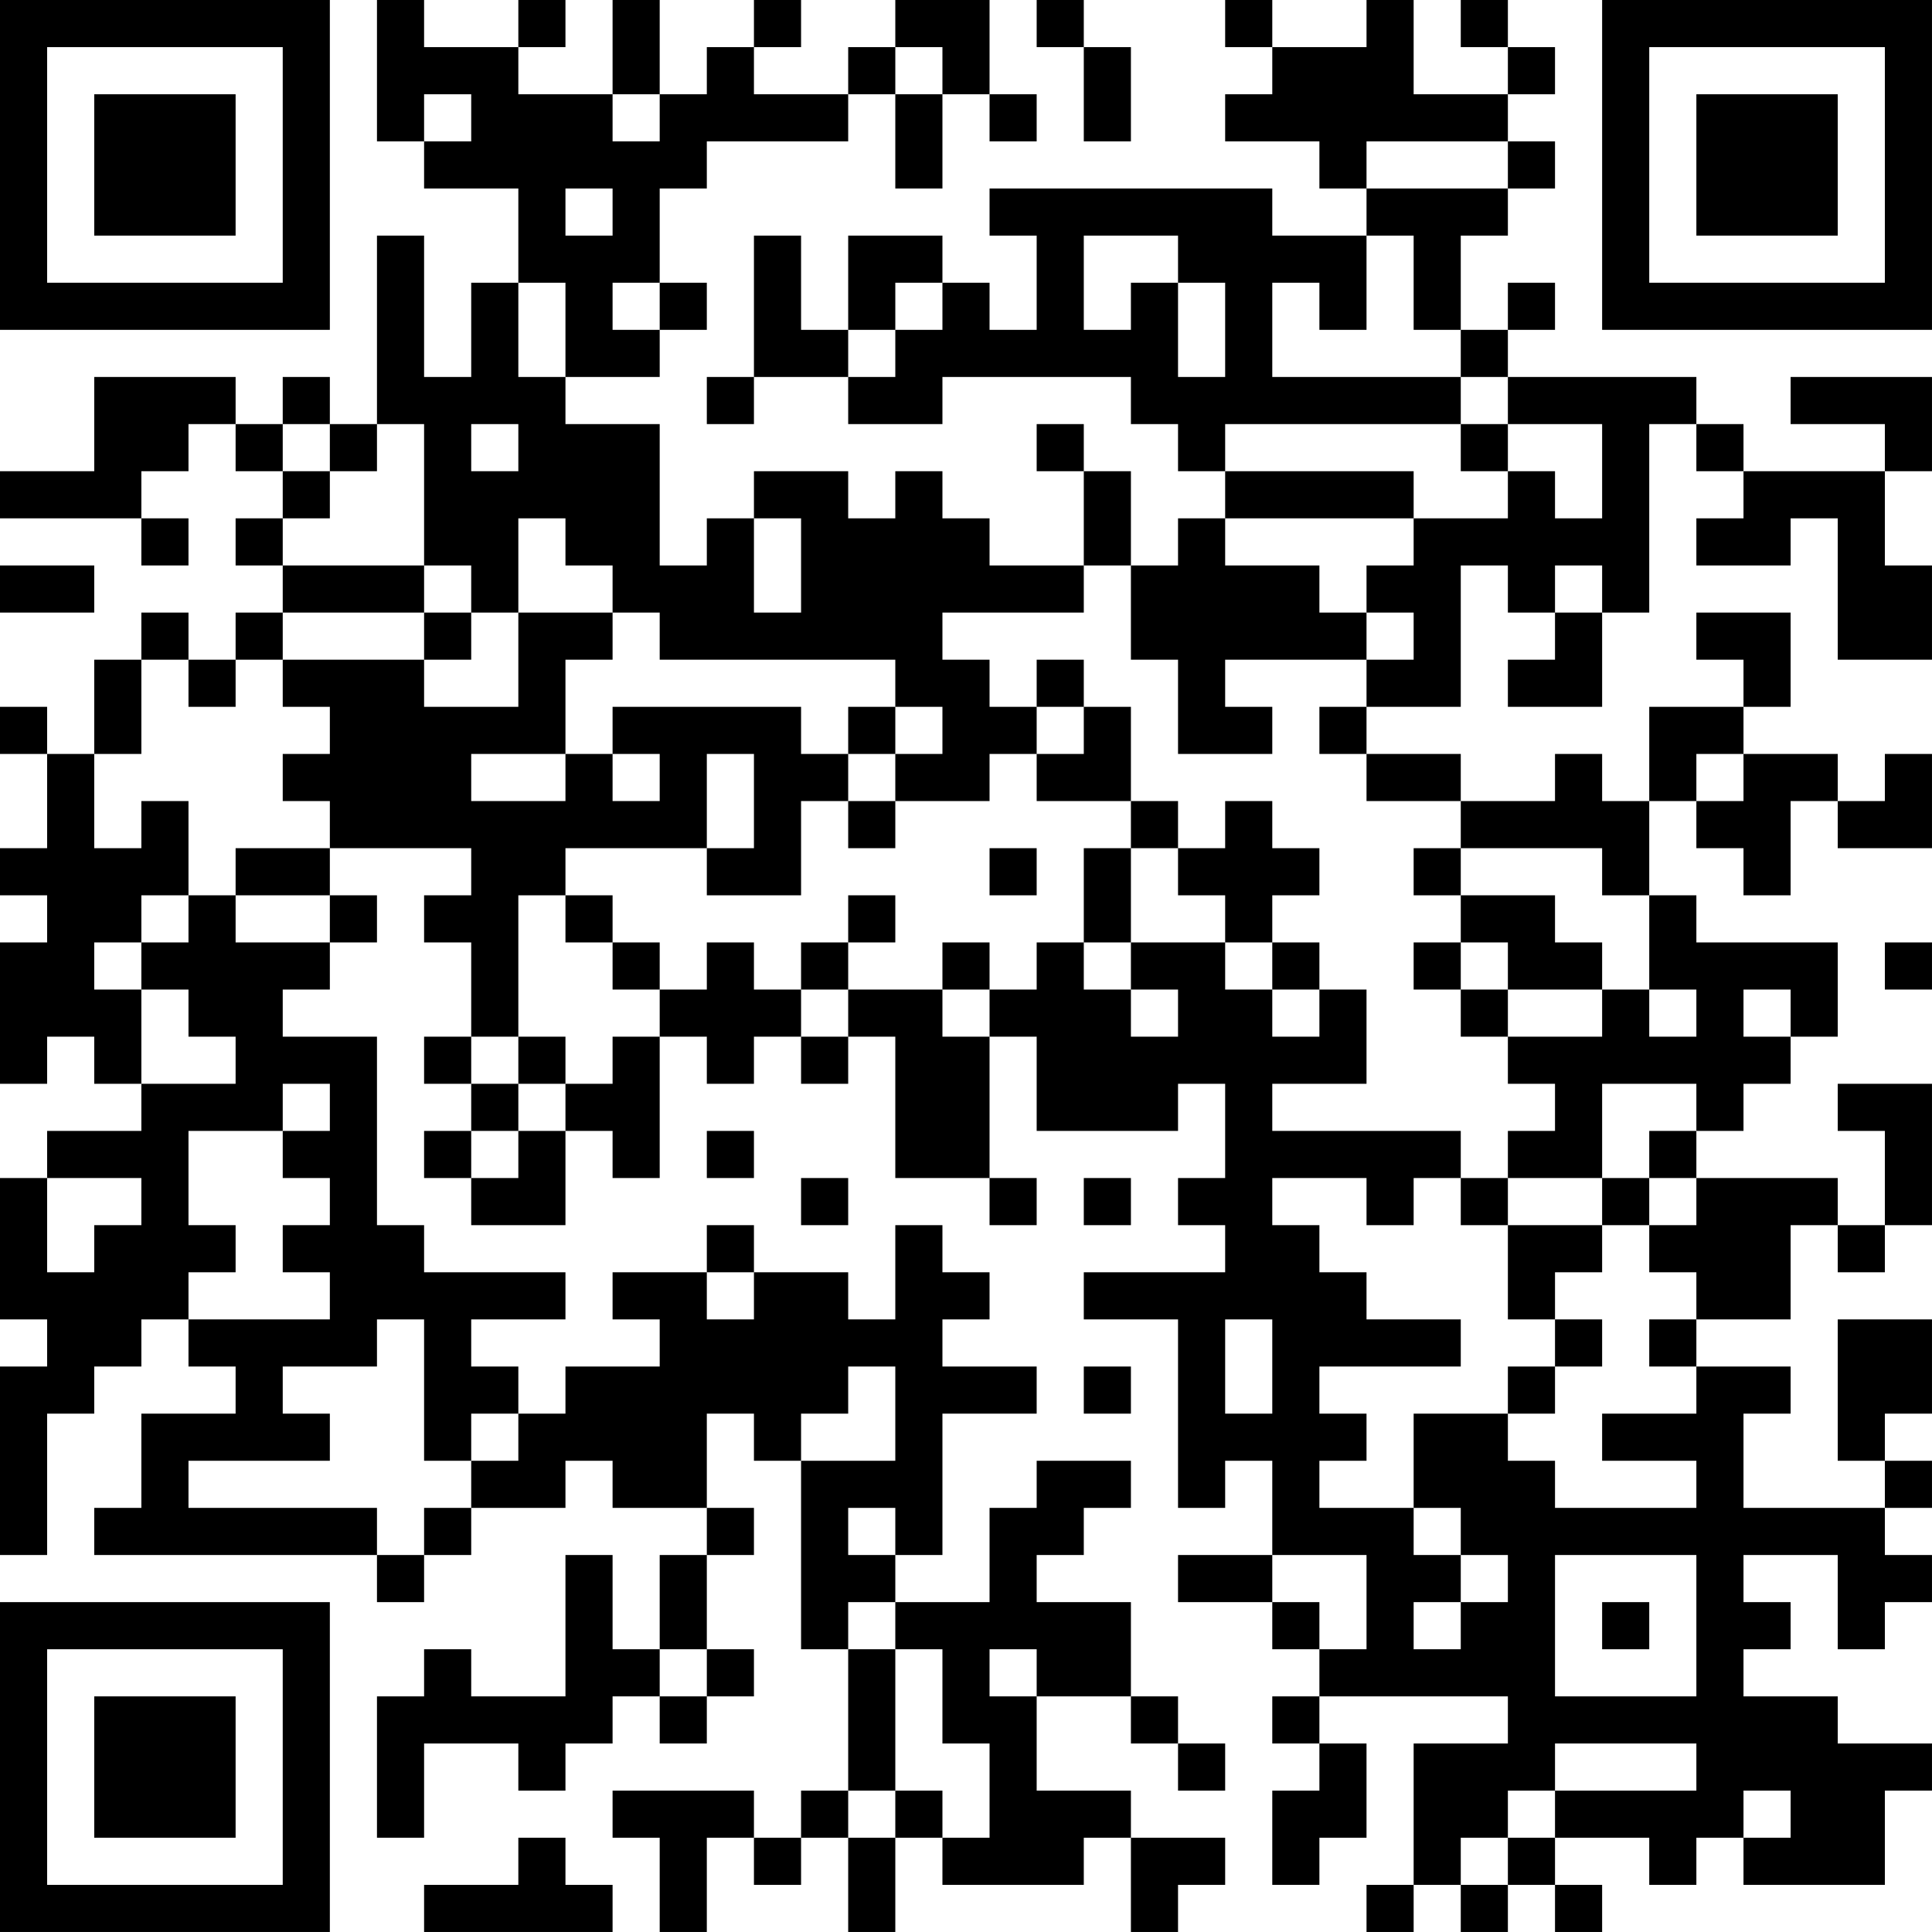 <?xml version="1.0" encoding="UTF-8"?>
<svg xmlns="http://www.w3.org/2000/svg" version="1.1" width="200" height="200" viewBox="0 0 200 200"><rect x="0" y="0" width="200" height="200" fill="#ffffff"/><g transform="scale(4.878)"><g transform="translate(0,0)"><path fill-rule="evenodd" d="M8 0L8 3L9 3L9 4L11 4L11 6L10 6L10 8L9 8L9 5L8 5L8 9L7 9L7 8L6 8L6 9L5 9L5 8L2 8L2 10L0 10L0 11L3 11L3 12L4 12L4 11L3 11L3 10L4 10L4 9L5 9L5 10L6 10L6 11L5 11L5 12L6 12L6 13L5 13L5 14L4 14L4 13L3 13L3 14L2 14L2 16L1 16L1 15L0 15L0 16L1 16L1 18L0 18L0 19L1 19L1 20L0 20L0 23L1 23L1 22L2 22L2 23L3 23L3 24L1 24L1 25L0 25L0 28L1 28L1 29L0 29L0 33L1 33L1 30L2 30L2 29L3 29L3 28L4 28L4 29L5 29L5 30L3 30L3 32L2 32L2 33L8 33L8 34L9 34L9 33L10 33L10 32L12 32L12 31L13 31L13 32L15 32L15 33L14 33L14 35L13 35L13 33L12 33L12 36L10 36L10 35L9 35L9 36L8 36L8 39L9 39L9 37L11 37L11 38L12 38L12 37L13 37L13 36L14 36L14 37L15 37L15 36L16 36L16 35L15 35L15 33L16 33L16 32L15 32L15 30L16 30L16 31L17 31L17 35L18 35L18 38L17 38L17 39L16 39L16 38L13 38L13 39L14 39L14 41L15 41L15 39L16 39L16 40L17 40L17 39L18 39L18 41L19 41L19 39L20 39L20 40L23 40L23 39L24 39L24 41L25 41L25 40L26 40L26 39L24 39L24 38L22 38L22 36L24 36L24 37L25 37L25 38L26 38L26 37L25 37L25 36L24 36L24 34L22 34L22 33L23 33L23 32L24 32L24 31L22 31L22 32L21 32L21 34L19 34L19 33L20 33L20 30L22 30L22 29L20 29L20 28L21 28L21 27L20 27L20 26L19 26L19 28L18 28L18 27L16 27L16 26L15 26L15 27L13 27L13 28L14 28L14 29L12 29L12 30L11 30L11 29L10 29L10 28L12 28L12 27L9 27L9 26L8 26L8 22L6 22L6 21L7 21L7 20L8 20L8 19L7 19L7 18L10 18L10 19L9 19L9 20L10 20L10 22L9 22L9 23L10 23L10 24L9 24L9 25L10 25L10 26L12 26L12 24L13 24L13 25L14 25L14 22L15 22L15 23L16 23L16 22L17 22L17 23L18 23L18 22L19 22L19 25L21 25L21 26L22 26L22 25L21 25L21 22L22 22L22 24L25 24L25 23L26 23L26 25L25 25L25 26L26 26L26 27L23 27L23 28L25 28L25 32L26 32L26 31L27 31L27 33L25 33L25 34L27 34L27 35L28 35L28 36L27 36L27 37L28 37L28 38L27 38L27 40L28 40L28 39L29 39L29 37L28 37L28 36L32 36L32 37L30 37L30 40L29 40L29 41L30 41L30 40L31 40L31 41L32 41L32 40L33 40L33 41L34 41L34 40L33 40L33 39L35 39L35 40L36 40L36 39L37 39L37 40L40 40L40 38L41 38L41 37L39 37L39 36L37 36L37 35L38 35L38 34L37 34L37 33L39 33L39 35L40 35L40 34L41 34L41 33L40 33L40 32L41 32L41 31L40 31L40 30L41 30L41 28L39 28L39 31L40 31L40 32L37 32L37 30L38 30L38 29L36 29L36 28L38 28L38 26L39 26L39 27L40 27L40 26L41 26L41 23L39 23L39 24L40 24L40 26L39 26L39 25L36 25L36 24L37 24L37 23L38 23L38 22L39 22L39 20L36 20L36 19L35 19L35 17L36 17L36 18L37 18L37 19L38 19L38 17L39 17L39 18L41 18L41 16L40 16L40 17L39 17L39 16L37 16L37 15L38 15L38 13L36 13L36 14L37 14L37 15L35 15L35 17L34 17L34 16L33 16L33 17L31 17L31 16L29 16L29 15L31 15L31 12L32 12L32 13L33 13L33 14L32 14L32 15L34 15L34 13L35 13L35 9L36 9L36 10L37 10L37 11L36 11L36 12L38 12L38 11L39 11L39 14L41 14L41 12L40 12L40 10L41 10L41 8L38 8L38 9L40 9L40 10L37 10L37 9L36 9L36 8L32 8L32 7L33 7L33 6L32 6L32 7L31 7L31 5L32 5L32 4L33 4L33 3L32 3L32 2L33 2L33 1L32 1L32 0L31 0L31 1L32 1L32 2L30 2L30 0L29 0L29 1L27 1L27 0L26 0L26 1L27 1L27 2L26 2L26 3L28 3L28 4L29 4L29 5L27 5L27 4L21 4L21 5L22 5L22 7L21 7L21 6L20 6L20 5L18 5L18 7L17 7L17 5L16 5L16 8L15 8L15 9L16 9L16 8L18 8L18 9L20 9L20 8L24 8L24 9L25 9L25 10L26 10L26 11L25 11L25 12L24 12L24 10L23 10L23 9L22 9L22 10L23 10L23 12L21 12L21 11L20 11L20 10L19 10L19 11L18 11L18 10L16 10L16 11L15 11L15 12L14 12L14 9L12 9L12 8L14 8L14 7L15 7L15 6L14 6L14 4L15 4L15 3L18 3L18 2L19 2L19 4L20 4L20 2L21 2L21 3L22 3L22 2L21 2L21 0L19 0L19 1L18 1L18 2L16 2L16 1L17 1L17 0L16 0L16 1L15 1L15 2L14 2L14 0L13 0L13 2L11 2L11 1L12 1L12 0L11 0L11 1L9 1L9 0ZM22 0L22 1L23 1L23 3L24 3L24 1L23 1L23 0ZM19 1L19 2L20 2L20 1ZM9 2L9 3L10 3L10 2ZM13 2L13 3L14 3L14 2ZM29 3L29 4L32 4L32 3ZM12 4L12 5L13 5L13 4ZM23 5L23 7L24 7L24 6L25 6L25 8L26 8L26 6L25 6L25 5ZM29 5L29 7L28 7L28 6L27 6L27 8L31 8L31 9L26 9L26 10L30 10L30 11L26 11L26 12L28 12L28 13L29 13L29 14L26 14L26 15L27 15L27 16L25 16L25 14L24 14L24 12L23 12L23 13L20 13L20 14L21 14L21 15L22 15L22 16L21 16L21 17L19 17L19 16L20 16L20 15L19 15L19 14L14 14L14 13L13 13L13 12L12 12L12 11L11 11L11 13L10 13L10 12L9 12L9 9L8 9L8 10L7 10L7 9L6 9L6 10L7 10L7 11L6 11L6 12L9 12L9 13L6 13L6 14L5 14L5 15L4 15L4 14L3 14L3 16L2 16L2 18L3 18L3 17L4 17L4 19L3 19L3 20L2 20L2 21L3 21L3 23L5 23L5 22L4 22L4 21L3 21L3 20L4 20L4 19L5 19L5 20L7 20L7 19L5 19L5 18L7 18L7 17L6 17L6 16L7 16L7 15L6 15L6 14L9 14L9 15L11 15L11 13L13 13L13 14L12 14L12 16L10 16L10 17L12 17L12 16L13 16L13 17L14 17L14 16L13 16L13 15L17 15L17 16L18 16L18 17L17 17L17 19L15 19L15 18L16 18L16 16L15 16L15 18L12 18L12 19L11 19L11 22L10 22L10 23L11 23L11 24L10 24L10 25L11 25L11 24L12 24L12 23L13 23L13 22L14 22L14 21L15 21L15 20L16 20L16 21L17 21L17 22L18 22L18 21L20 21L20 22L21 22L21 21L22 21L22 20L23 20L23 21L24 21L24 22L25 22L25 21L24 21L24 20L26 20L26 21L27 21L27 22L28 22L28 21L29 21L29 23L27 23L27 24L31 24L31 25L30 25L30 26L29 26L29 25L27 25L27 26L28 26L28 27L29 27L29 28L31 28L31 29L28 29L28 30L29 30L29 31L28 31L28 32L30 32L30 33L31 33L31 34L30 34L30 35L31 35L31 34L32 34L32 33L31 33L31 32L30 32L30 30L32 30L32 31L33 31L33 32L36 32L36 31L34 31L34 30L36 30L36 29L35 29L35 28L36 28L36 27L35 27L35 26L36 26L36 25L35 25L35 24L36 24L36 23L34 23L34 25L32 25L32 24L33 24L33 23L32 23L32 22L34 22L34 21L35 21L35 22L36 22L36 21L35 21L35 19L34 19L34 18L31 18L31 17L29 17L29 16L28 16L28 15L29 15L29 14L30 14L30 13L29 13L29 12L30 12L30 11L32 11L32 10L33 10L33 11L34 11L34 9L32 9L32 8L31 8L31 7L30 7L30 5ZM11 6L11 8L12 8L12 6ZM13 6L13 7L14 7L14 6ZM19 6L19 7L18 7L18 8L19 8L19 7L20 7L20 6ZM10 9L10 10L11 10L11 9ZM31 9L31 10L32 10L32 9ZM16 11L16 13L17 13L17 11ZM0 12L0 13L2 13L2 12ZM33 12L33 13L34 13L34 12ZM9 13L9 14L10 14L10 13ZM22 14L22 15L23 15L23 16L22 16L22 17L24 17L24 18L23 18L23 20L24 20L24 18L25 18L25 19L26 19L26 20L27 20L27 21L28 21L28 20L27 20L27 19L28 19L28 18L27 18L27 17L26 17L26 18L25 18L25 17L24 17L24 15L23 15L23 14ZM18 15L18 16L19 16L19 15ZM36 16L36 17L37 17L37 16ZM18 17L18 18L19 18L19 17ZM21 18L21 19L22 19L22 18ZM30 18L30 19L31 19L31 20L30 20L30 21L31 21L31 22L32 22L32 21L34 21L34 20L33 20L33 19L31 19L31 18ZM12 19L12 20L13 20L13 21L14 21L14 20L13 20L13 19ZM18 19L18 20L17 20L17 21L18 21L18 20L19 20L19 19ZM20 20L20 21L21 21L21 20ZM31 20L31 21L32 21L32 20ZM40 20L40 21L41 21L41 20ZM37 21L37 22L38 22L38 21ZM11 22L11 23L12 23L12 22ZM6 23L6 24L4 24L4 26L5 26L5 27L4 27L4 28L7 28L7 27L6 27L6 26L7 26L7 25L6 25L6 24L7 24L7 23ZM15 24L15 25L16 25L16 24ZM1 25L1 27L2 27L2 26L3 26L3 25ZM17 25L17 26L18 26L18 25ZM23 25L23 26L24 26L24 25ZM31 25L31 26L32 26L32 28L33 28L33 29L32 29L32 30L33 30L33 29L34 29L34 28L33 28L33 27L34 27L34 26L35 26L35 25L34 25L34 26L32 26L32 25ZM15 27L15 28L16 28L16 27ZM8 28L8 29L6 29L6 30L7 30L7 31L4 31L4 32L8 32L8 33L9 33L9 32L10 32L10 31L11 31L11 30L10 30L10 31L9 31L9 28ZM26 28L26 30L27 30L27 28ZM18 29L18 30L17 30L17 31L19 31L19 29ZM23 29L23 30L24 30L24 29ZM18 32L18 33L19 33L19 32ZM27 33L27 34L28 34L28 35L29 35L29 33ZM33 33L33 36L36 36L36 33ZM18 34L18 35L19 35L19 38L18 38L18 39L19 39L19 38L20 38L20 39L21 39L21 37L20 37L20 35L19 35L19 34ZM34 34L34 35L35 35L35 34ZM14 35L14 36L15 36L15 35ZM21 35L21 36L22 36L22 35ZM33 37L33 38L32 38L32 39L31 39L31 40L32 40L32 39L33 39L33 38L36 38L36 37ZM37 38L37 39L38 39L38 38ZM11 39L11 40L9 40L9 41L13 41L13 40L12 40L12 39ZM0 0L0 7L7 7L7 0ZM1 1L1 6L6 6L6 1ZM2 2L2 5L5 5L5 2ZM34 0L34 7L41 7L41 0ZM35 1L35 6L40 6L40 1ZM36 2L36 5L39 5L39 2ZM0 34L0 41L7 41L7 34ZM1 35L1 40L6 40L6 35ZM2 36L2 39L5 39L5 36Z" fill="#000000"/></g></g></svg>
